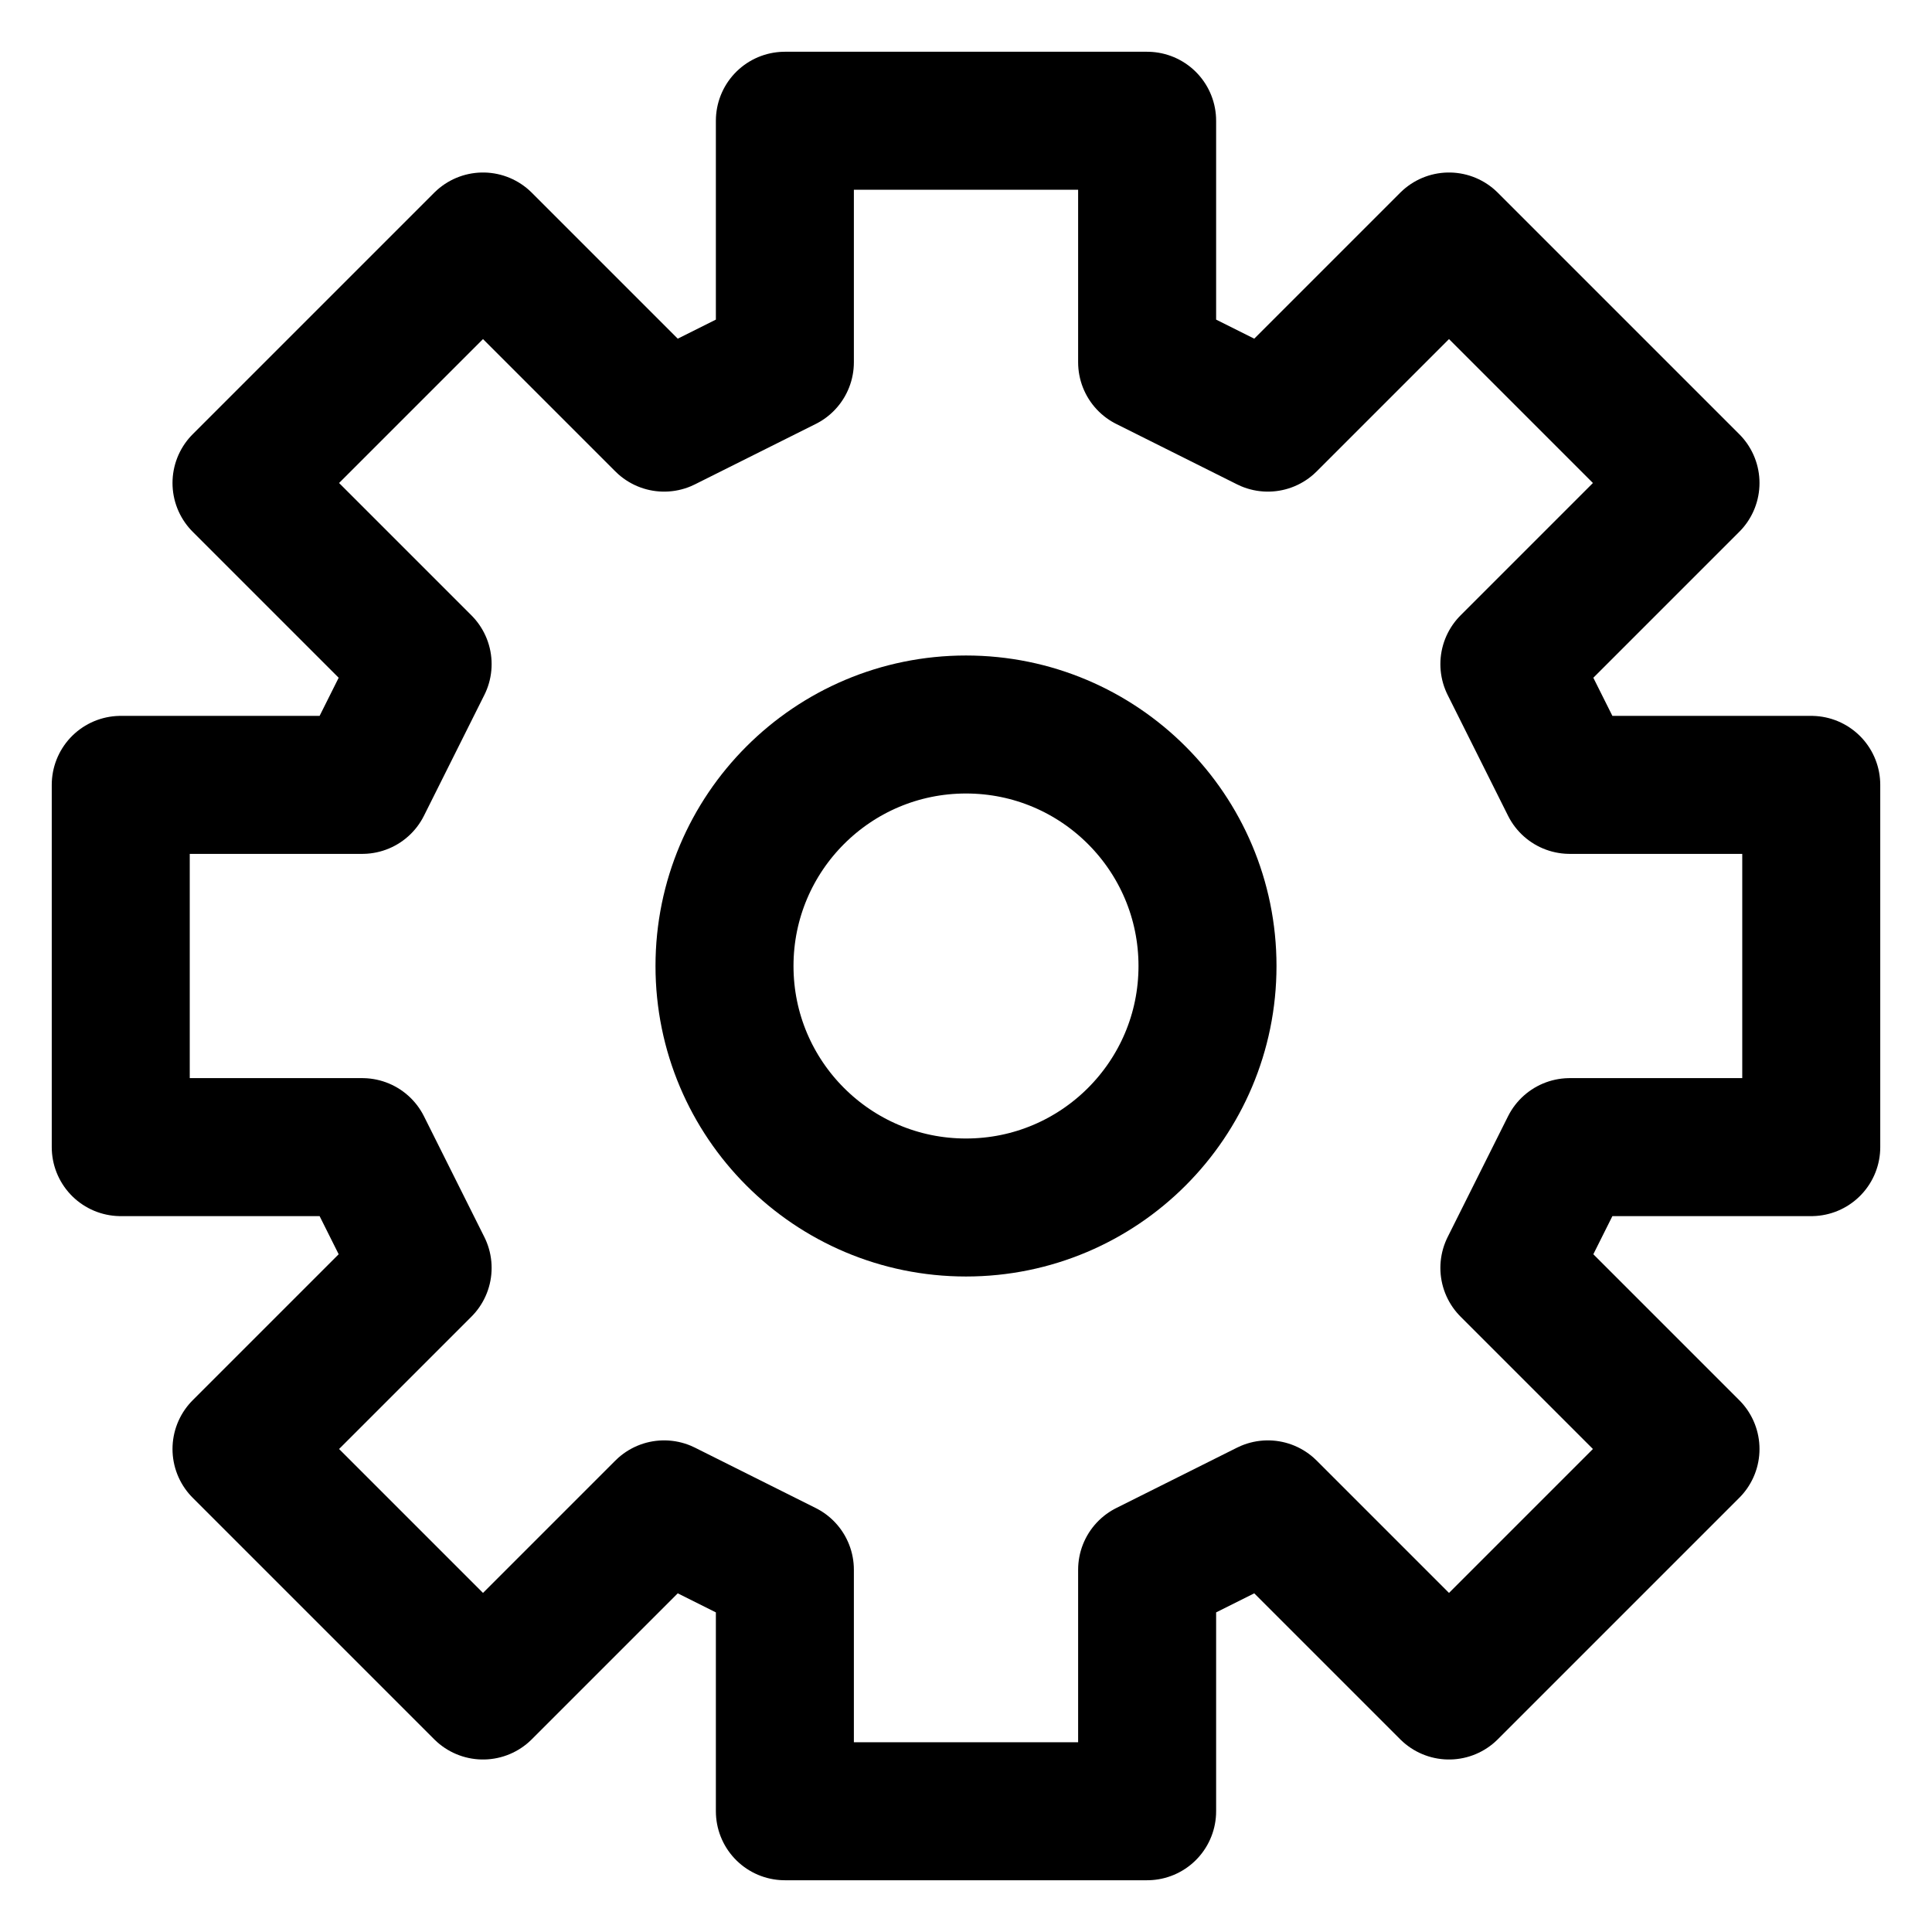 <svg width="28" height="28" viewBox="0 0 28 28" fill="none" xmlns="http://www.w3.org/2000/svg">
<g clip-path="url(#clip0_13_62)">
<path d="M11.375 1.75V5.25L9.625 6.125L7 3.5L3.5 7L6.125 9.625L5.25 11.375H1.75V16.625H5.25L6.125 18.375L3.5 21L7 24.5L9.625 21.875L11.375 22.75V26.25H16.625V22.75L18.375 21.875L21 24.5L24.5 21L21.875 18.375L22.75 16.625H26.25V11.375H22.75L21.875 9.625L24.5 7L21 3.5L18.375 6.125L16.625 5.25V1.75H11.375Z" stroke="black" stroke-width="2" stroke-linecap="round" stroke-linejoin="round"/>
<path d="M14 17.5C15.933 17.5 17.5 15.933 17.5 14C17.5 12.067 15.933 10.5 14 10.5C12.067 10.5 10.5 12.067 10.5 14C10.5 15.933 12.067 17.5 14 17.5Z" stroke="black" stroke-width="2" stroke-linecap="round" stroke-linejoin="round"/>
</g>
<defs>
<clipPath id="clip0_13_62">
<rect width="28" height="28" fill="white"/>
</clipPath>
</defs>
</svg>
